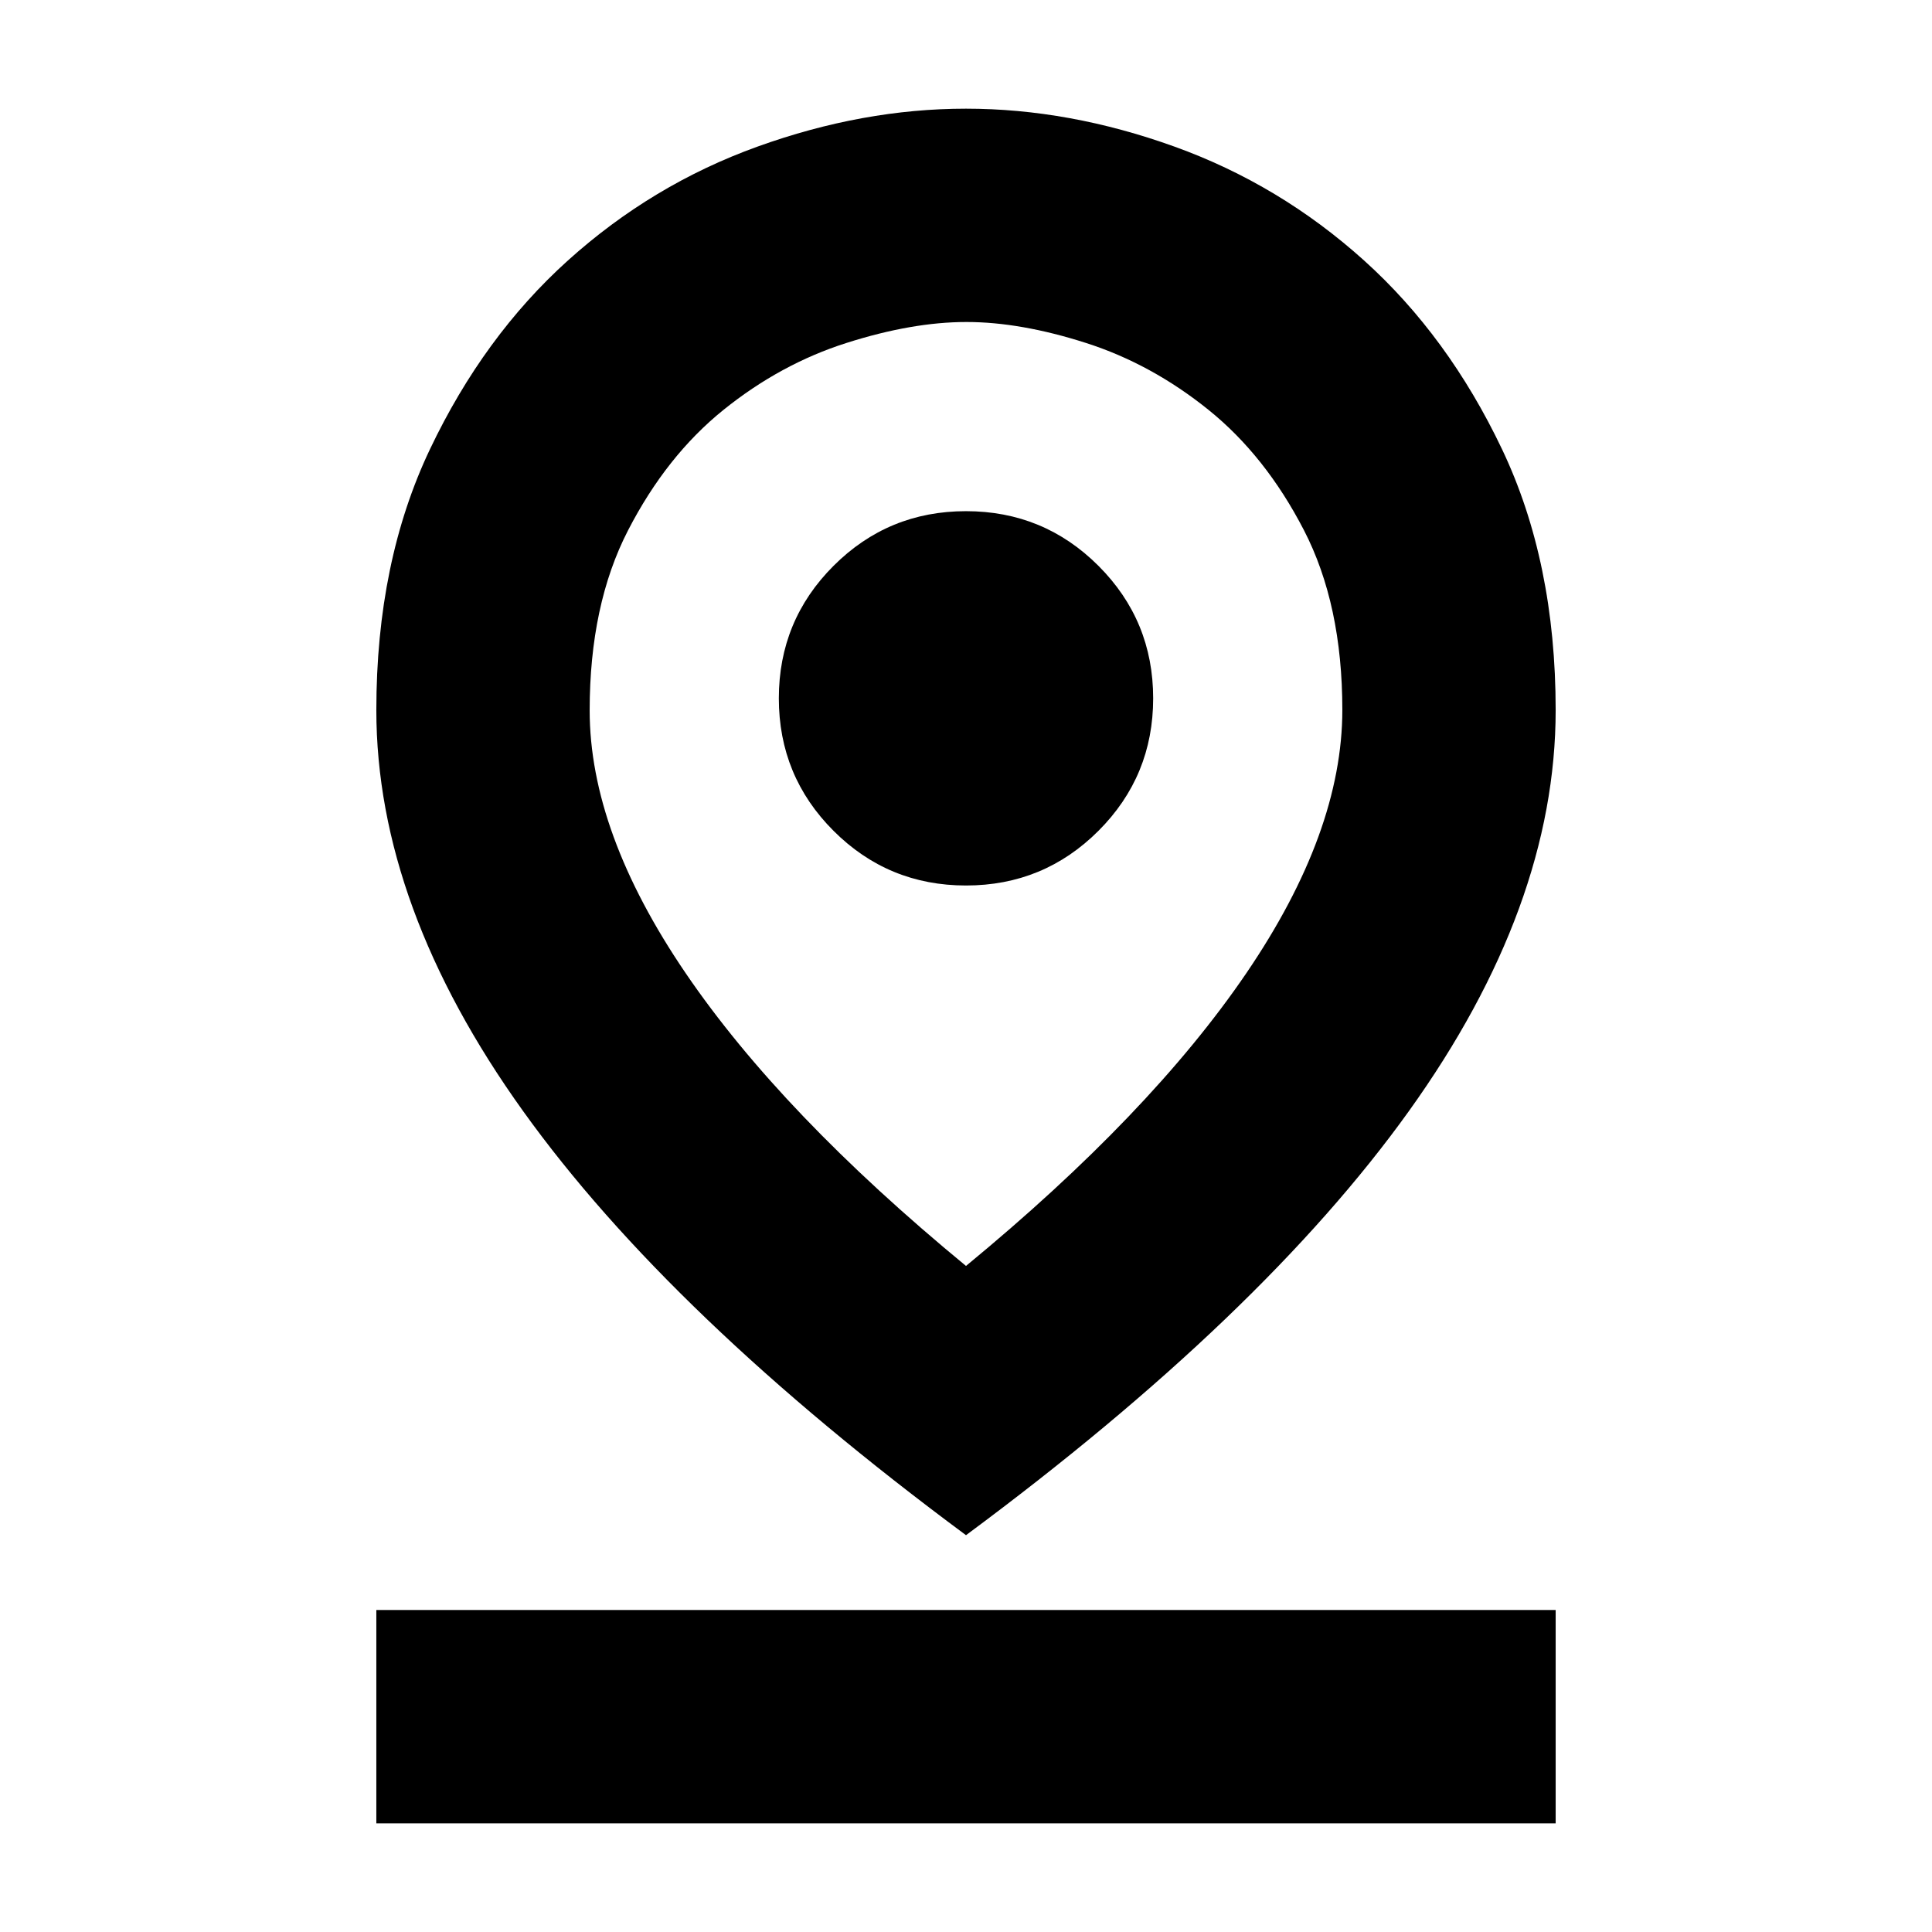 <svg xmlns="http://www.w3.org/2000/svg" height="24" viewBox="0 -960 960 960" width="24"><path d="M480-330.958q91.652-75.478 139.326-145.521 47.673-70.044 47.673-130.793 0-52.337-19.087-89.294-19.086-36.956-47.391-59.76-28.304-22.804-60.831-33.239Q507.163-800 480.212-800t-59.69 10.435q-32.739 10.435-61.043 33.239-28.305 22.804-47.391 59.823-19.087 37.019-19.087 89.502 0 60.478 47.673 130.522Q388.348-406.436 480-330.958Zm0 133.784q-147.218-109.087-220.109-210.77-72.892-101.682-72.892-199.215 0-73.668 26.683-129.7 26.683-56.031 68.539-93.735 41.855-37.704 94.175-56.556 52.319-18.851 103.592-18.851 51.273 0 103.598 18.851 52.324 18.852 94.184 56.556 41.86 37.704 68.545 93.735 26.686 56.032 26.686 129.7 0 97.533-72.892 199.215Q627.218-306.261 480-197.174ZM480-520q38.652 0 65.827-27.174 27.174-27.174 27.174-65.827 0-38.652-27.174-65.826-27.175-27.174-65.827-27.174t-65.827 27.174q-27.174 27.174-27.174 65.826 0 38.653 27.174 65.827Q441.348-520 480-520ZM186.999-53.999V-160h586.002v106.001H186.999ZM480-607Z"/></svg>